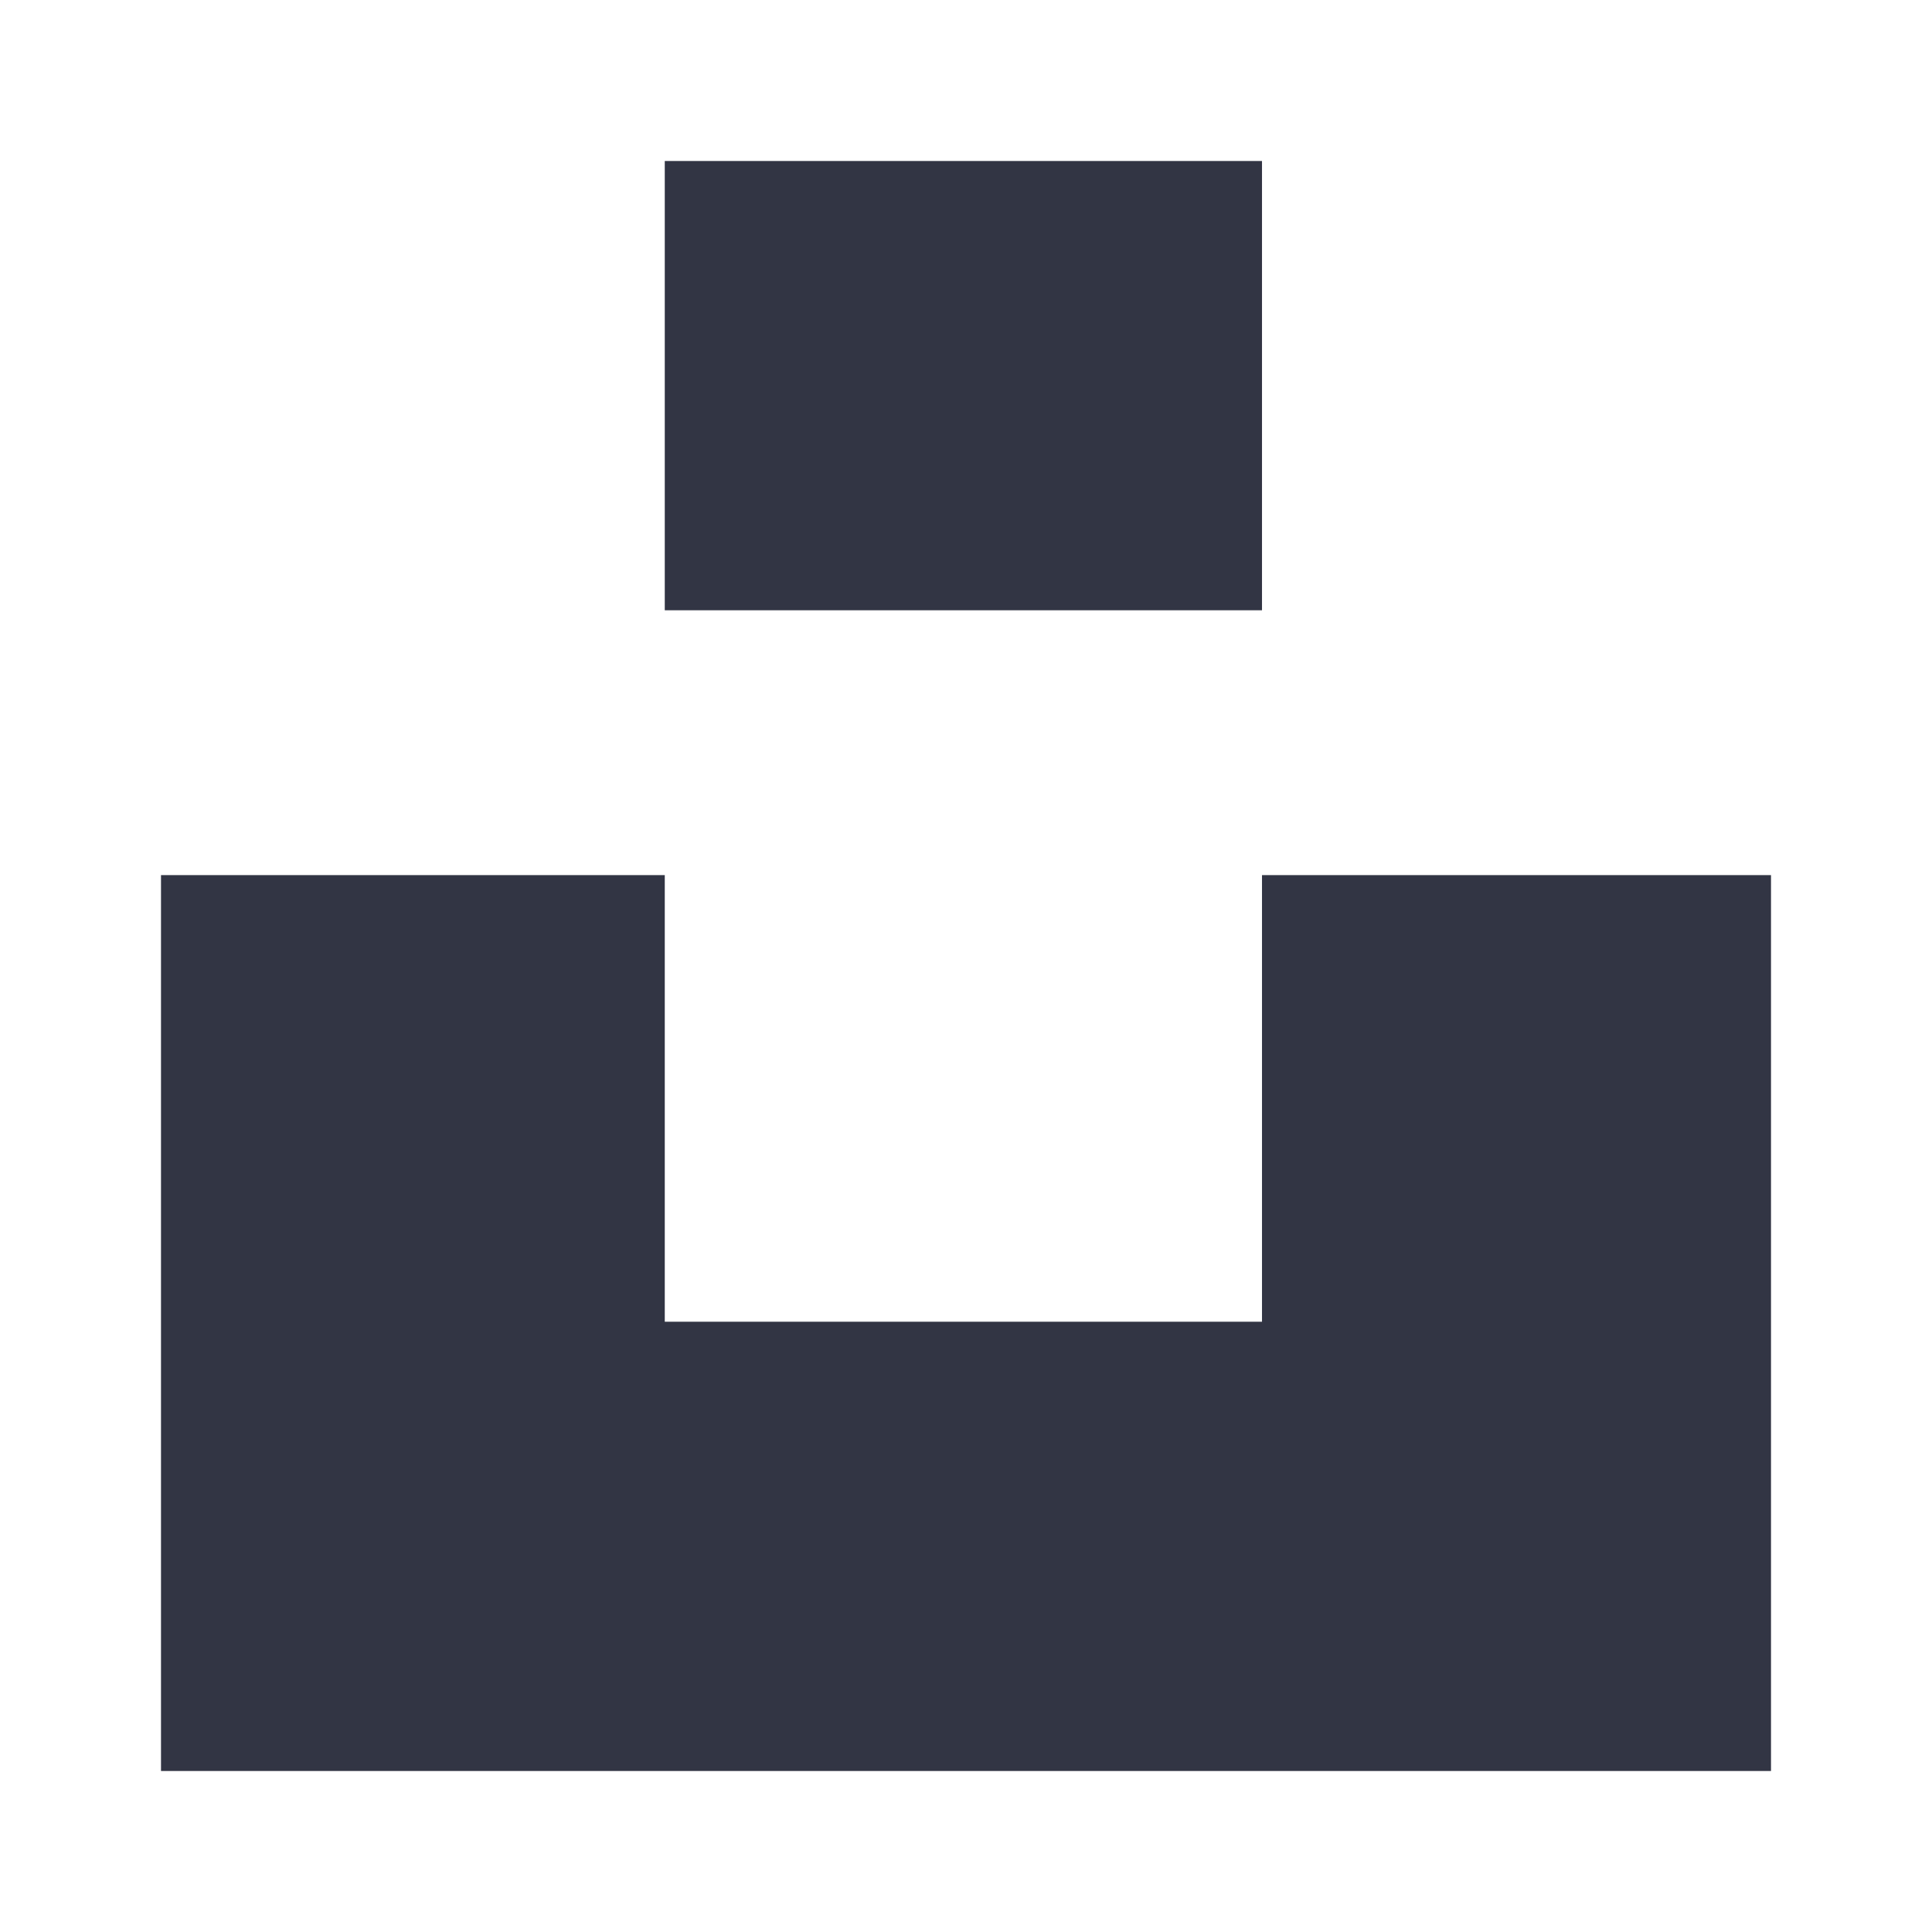<svg width="24" height="24" viewBox="0 0 24 24" fill="none" xmlns="http://www.w3.org/2000/svg">
<path d="M22 10.871V22H2V10.871H8.258V16.419H15.677V10.871H22Z" fill="#323544"/>
<path d="M15.742 2H8.258V7.581H15.677V2H15.742Z" fill="#323544"/>
</svg>
